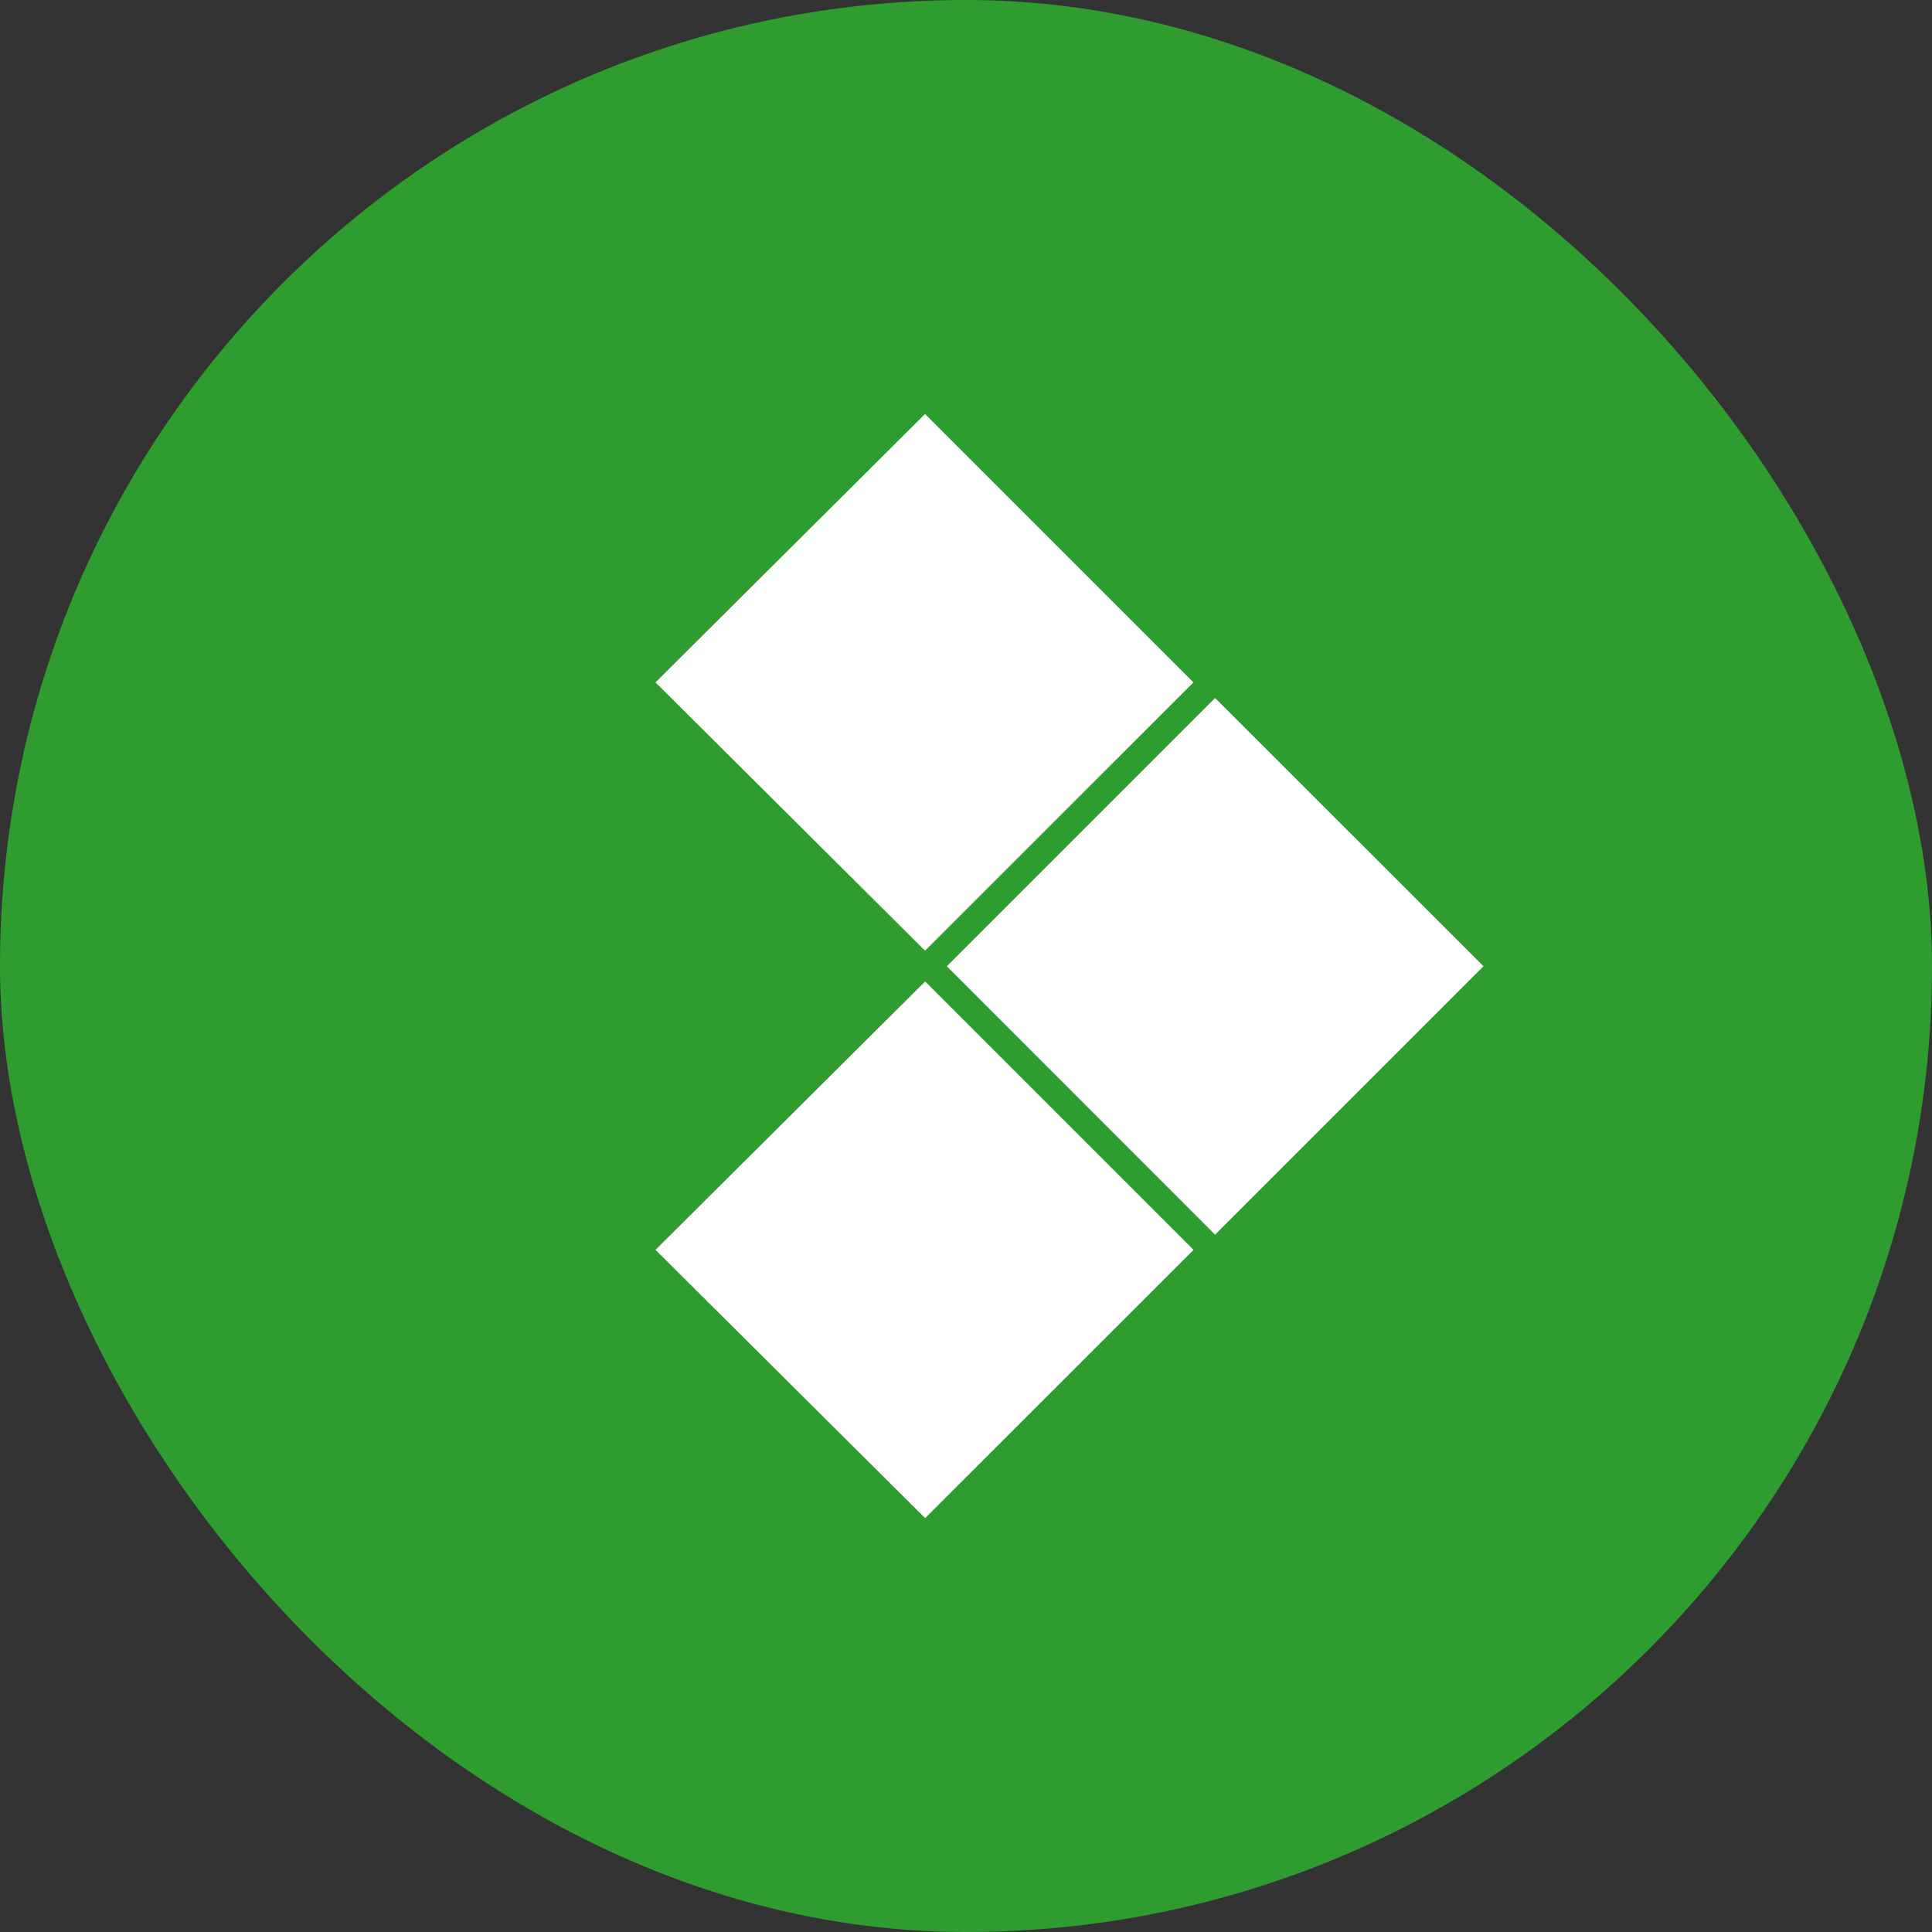 <svg width="14" height="14" viewBox="0 0 14 14" fill="none" xmlns="http://www.w3.org/2000/svg">
<rect x="0" y="0" width="14" height="14" fill="#333333" stroke="none"/>
<g clip-path="url(#clip0_176_262)">
<path d="M14 0H0V14H14V0Z" fill="#2F9C30"/>
<path fill-rule="evenodd" clip-rule="evenodd" d="M4.75 4.945L6.703 3L8.648 4.945L6.703 6.889L4.75 4.945ZM6.861 7.002L8.805 5.058L10.75 7.002L8.805 8.947L6.861 7.002ZM6.704 7.112L4.75 9.057L6.704 11.001L8.649 9.057L6.704 7.112Z" fill="white"/>
</g>
<defs>
<clipPath id="clip0_176_262">
<rect width="14" height="14" rx="7" fill="white"/>
</clipPath>
</defs>
</svg>
